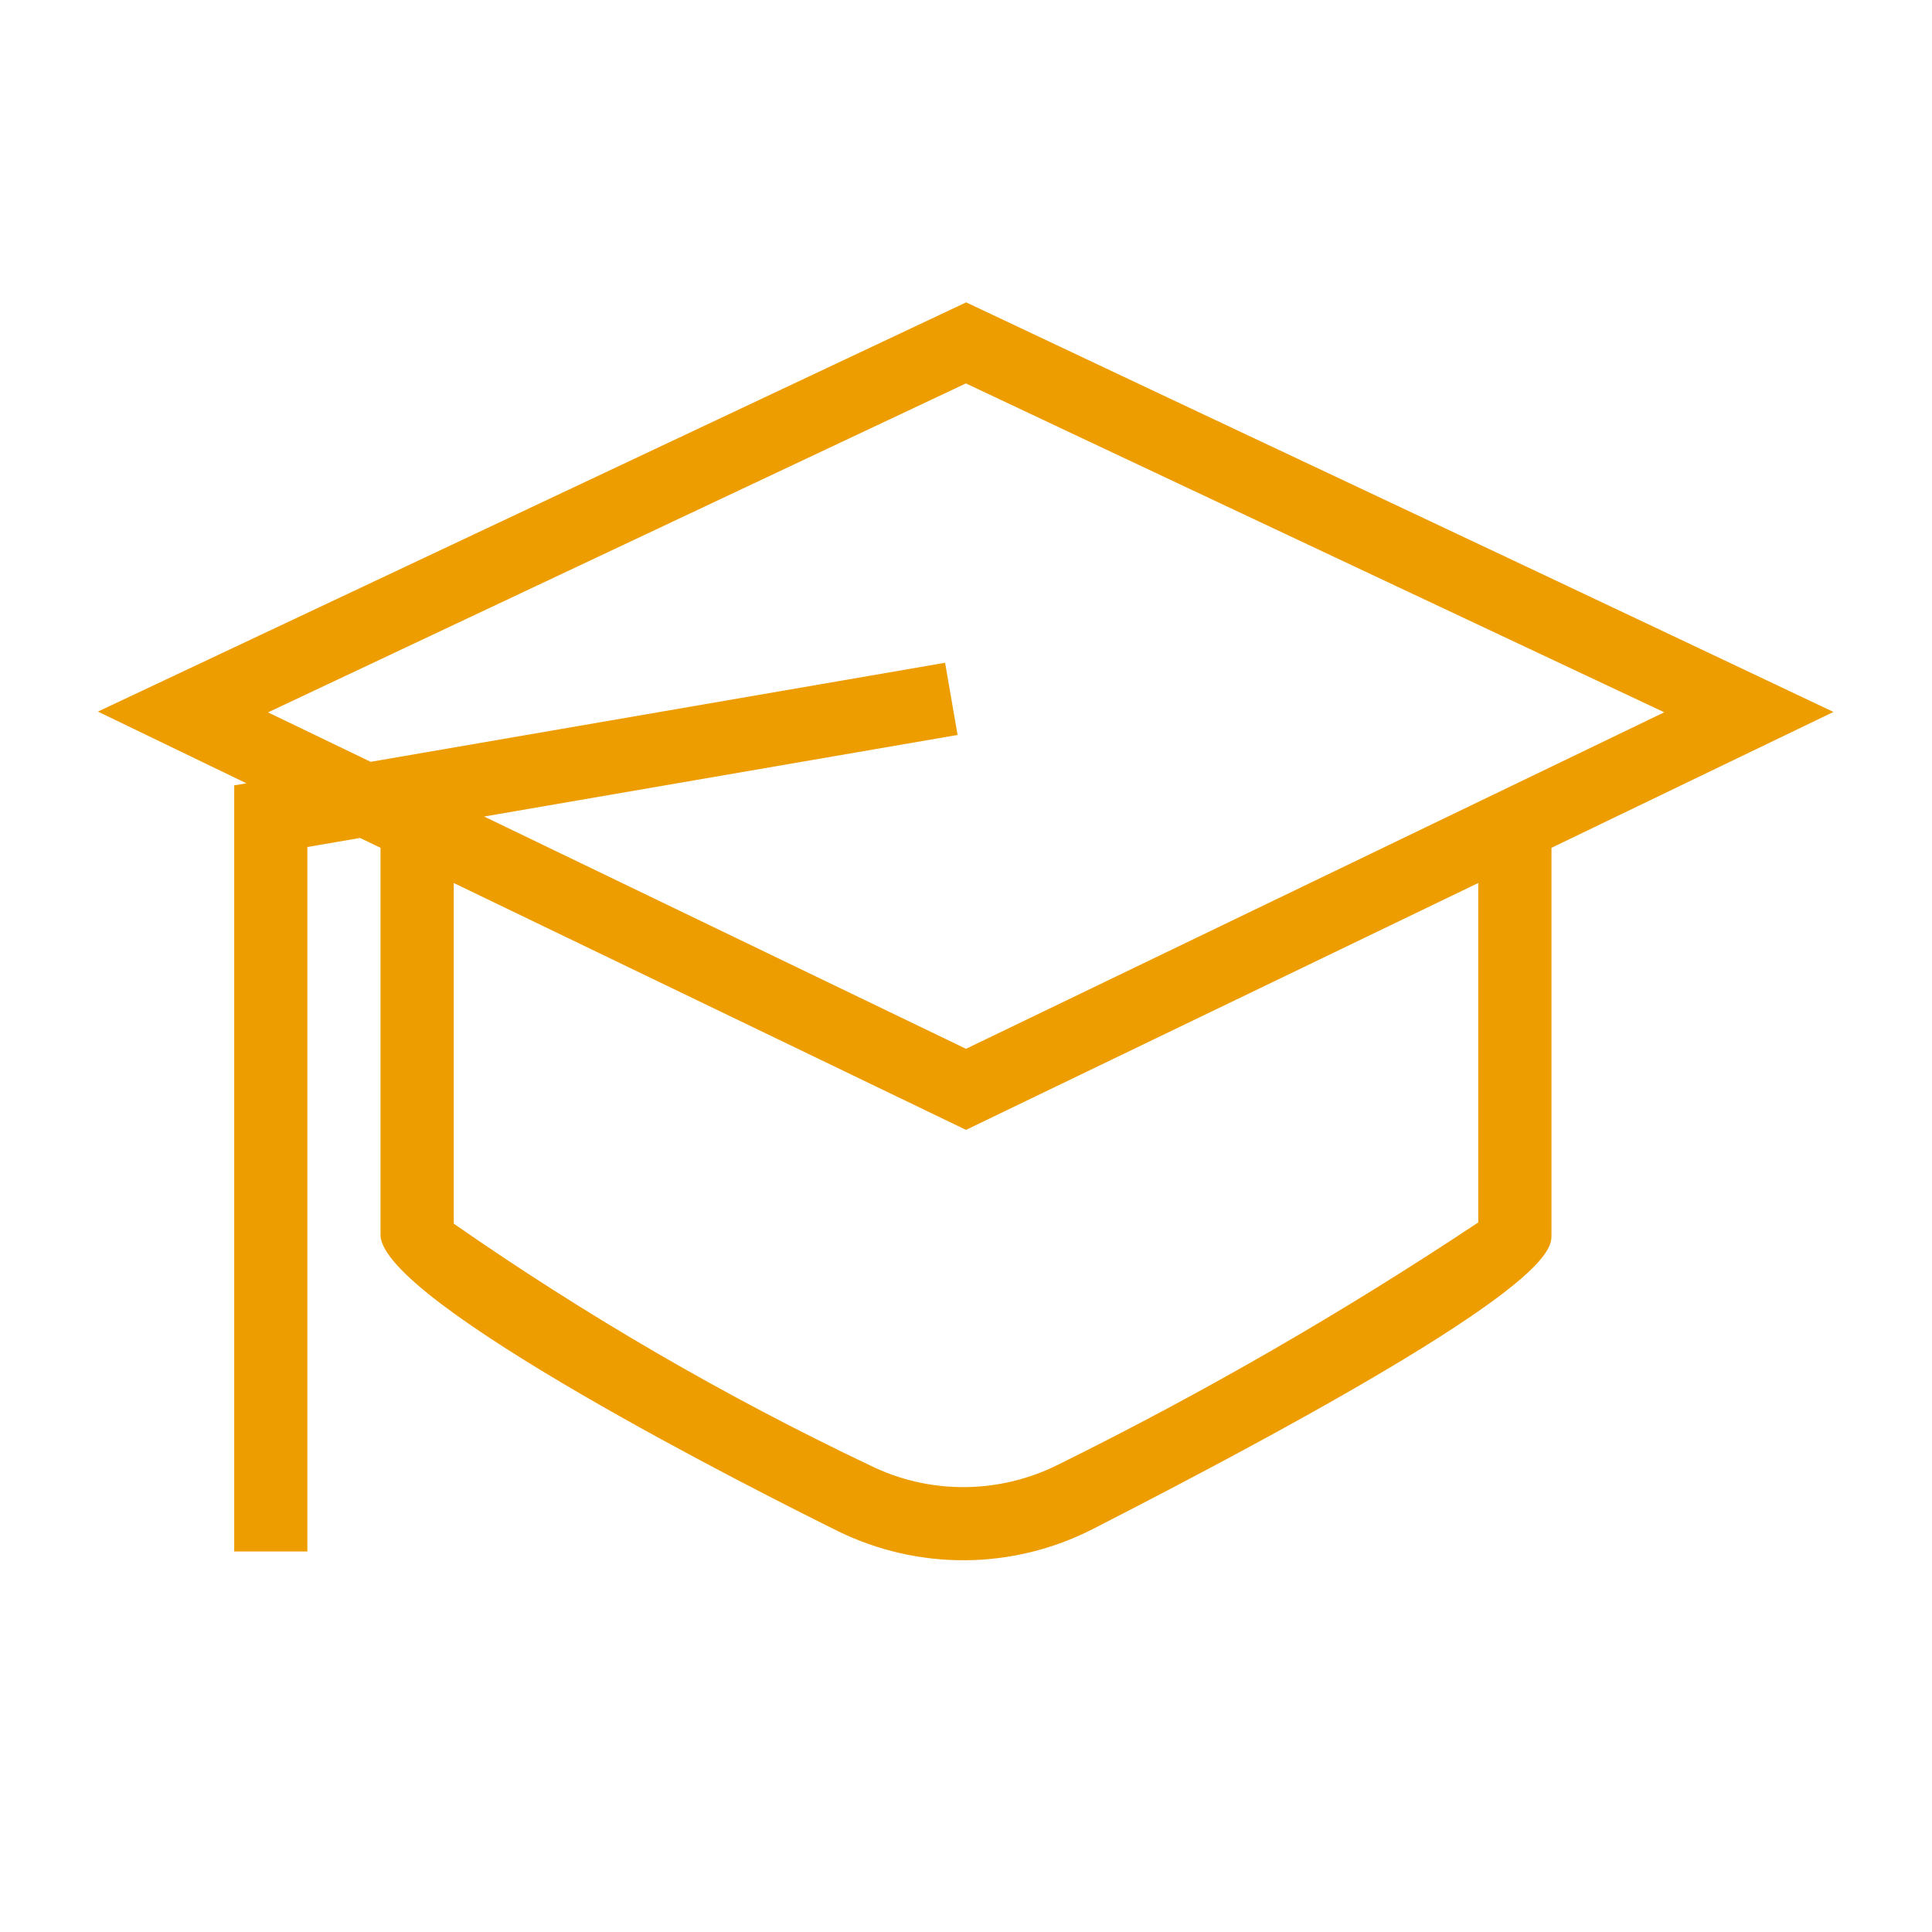 <svg width="22" height="22" viewBox="0 0 22 22" fill="none" xmlns="http://www.w3.org/2000/svg">
<g clip-path="url(#clip0_201_34)">
<path d="M15.727 5.672C14.152 4.93 12.576 4.188 11.002 3.443L1.115 8.103L2.807 8.92L2.667 8.943V17.667H3.5V9.645L4.1 9.542L4.333 9.654V14.061C4.333 14.822 8.672 17.005 9.541 17.435C9.993 17.657 10.49 17.77 10.993 17.767C11.497 17.763 11.992 17.642 12.441 17.413C17.667 14.738 17.667 14.246 17.667 14.061V9.654L20.878 8.107C20.878 8.107 17.712 6.606 15.727 5.672ZM16.833 13.92C15.303 14.938 13.71 15.857 12.062 16.672C11.729 16.841 11.361 16.931 10.988 16.934C10.614 16.937 10.245 16.853 9.91 16.688C8.256 15.902 6.67 14.98 5.167 13.934V10.055L11 12.866L16.833 10.055V13.92ZM11 11.943L5.513 9.298L10.904 8.369L10.762 7.547L4.221 8.675L3.052 8.112L10.999 4.366C11.687 4.693 18.102 7.711 18.951 8.111L11 11.943Z" fill="#EE9D00"/>
</g>
<defs>
<clipPath id="clip0_201_34">
<rect width="20" height="20" fill="white" transform="translate(1 1)"/>
</clipPath>
</defs>
</svg>
